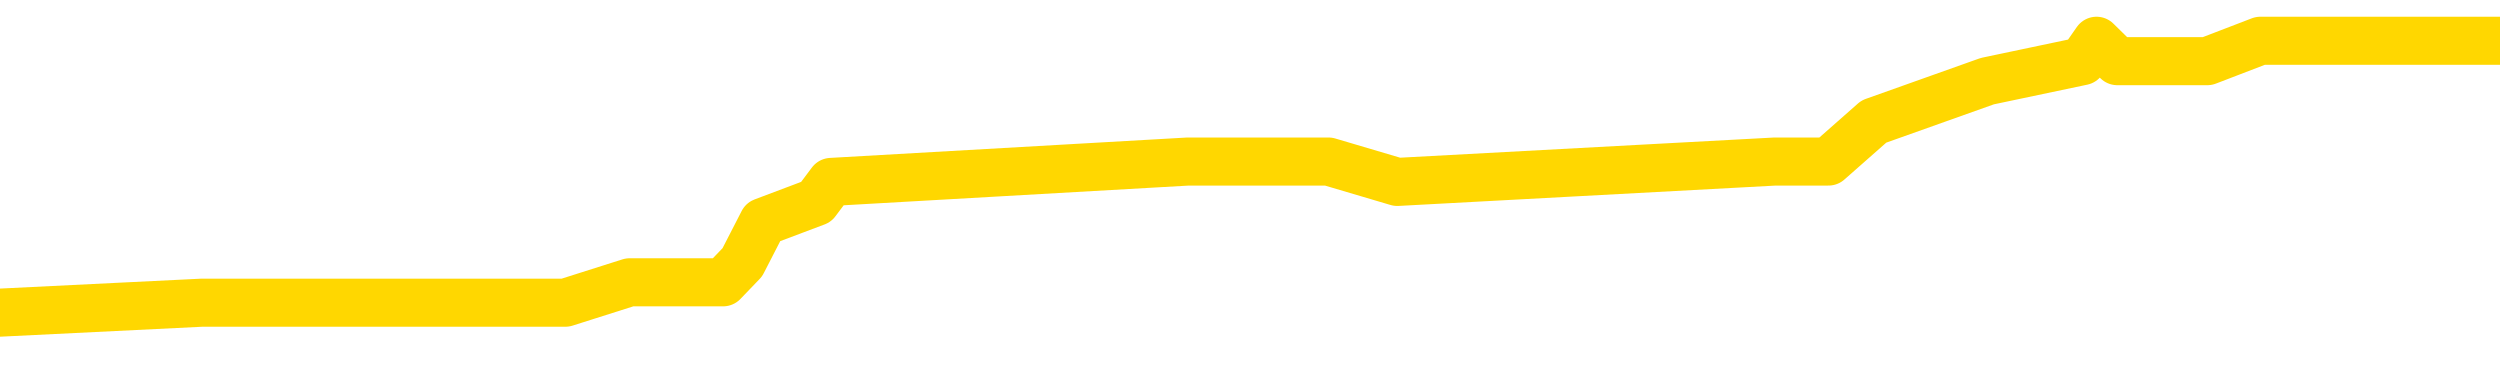 <svg xmlns="http://www.w3.org/2000/svg" version="1.1" viewBox="0 0 6500 1000">
	<path fill="none" stroke="gold" stroke-width="125" stroke-linecap="round" stroke-linejoin="round" d="M0 111566  L-643156 111566 L-642972 111514 L-642482 111409 L-642188 111357 L-641877 111252 L-641642 111200 L-641589 111095 L-641530 110991 L-641376 110938 L-641336 110834 L-641203 110781 L-640911 110729 L-640370 110729 L-639760 110677 L-639712 110677 L-639072 110624 L-639039 110624 L-638513 110624 L-638380 110572 L-637990 110467 L-637662 110363 L-637545 110258 L-637334 110153 L-636617 110153 L-636047 110101 L-635940 110101 L-635765 110049 L-635544 109944 L-635142 109892 L-635116 109787 L-634189 109682 L-634101 109578 L-634019 109473 L-633949 109368 L-633651 109316 L-633499 109211 L-631609 109264 L-631508 109264 L-631246 109264 L-630952 109316 L-630811 109211 L-630562 109211 L-630527 109159 L-630368 109107 L-629905 109002 L-629652 108950 L-629439 108845 L-629188 108793 L-628839 108740 L-627912 108636 L-627818 108531 L-627407 108479 L-626237 108374 L-625048 108322 L-624955 108217 L-624928 108113 L-624662 108008 L-624363 107903 L-624234 107799 L-624197 107694 L-623382 107694 L-622998 107746 L-621938 107799 L-621876 107799 L-621611 108845 L-621140 109839 L-620948 110834 L-620684 111828 L-620347 111776 L-620212 111723 L-619756 111671 L-619013 111619 L-618995 111566 L-618830 111462 L-618762 111462 L-618246 111409 L-617217 111409 L-617021 111357 L-616532 111305 L-616170 111252 L-615762 111252 L-615376 111305 L-613672 111305 L-613574 111305 L-613503 111305 L-613441 111305 L-613257 111252 L-612920 111252 L-612280 111200 L-612203 111148 L-612142 111148 L-611955 111095 L-611876 111095 L-611698 111043 L-611679 110991 L-611449 110991 L-611061 110938 L-610173 110938 L-610133 110886 L-610045 110834 L-610018 110729 L-609010 110677 L-608860 110572 L-608836 110520 L-608703 110467 L-608663 110415 L-607405 110363 L-607347 110363 L-606807 110310 L-606755 110310 L-606708 110310 L-606313 110258 L-606173 110206 L-605974 110153 L-605827 110153 L-605662 110153 L-605386 110206 L-605027 110206 L-604474 110153 L-603829 110101 L-603571 109996 L-603417 109944 L-603016 109892 L-602976 109839 L-602855 109787 L-602793 109839 L-602779 109839 L-602686 109839 L-602393 109787 L-602241 109578 L-601911 109473 L-601833 109368 L-601757 109316 L-601530 109159 L-601464 109054 L-601236 108950 L-601184 108845 L-601019 108793 L-600013 108740 L-599830 108688 L-599279 108636 L-598886 108531 L-598489 108479 L-597638 108374 L-597560 108322 L-596981 108270 L-596540 108270 L-596299 108217 L-596142 108217 L-595741 108113 L-595720 108113 L-595275 108060 L-594870 108008 L-594734 107903 L-594559 107799 L-594422 107694 L-594172 107589 L-593172 107537 L-593090 107485 L-592955 107432 L-592916 107380 L-592026 107328 L-591811 107275 L-591367 107223 L-591250 107171 L-591193 107118 L-590517 107118 L-590417 107066 L-590388 107066 L-589046 107014 L-588640 106961 L-588601 106909 L-587672 106857 L-587574 106804 L-587441 106752 L-587037 106700 L-587011 106647 L-586918 106595 L-586702 106543 L-586291 106438 L-585137 106333 L-584845 106229 L-584817 106124 L-584208 106072 L-583958 105967 L-583939 105915 L-583009 105862 L-582958 105758 L-582835 105705 L-582818 105601 L-582662 105548 L-582487 105444 L-582350 105391 L-582294 105339 L-582186 105287 L-582101 105234 L-581867 105182 L-581792 105130 L-581484 105077 L-581366 105025 L-581196 104973 L-581105 104920 L-581003 104920 L-580979 104868 L-580902 104868 L-580804 104763 L-580437 104711 L-580333 104659 L-579829 104607 L-579377 104554 L-579339 104502 L-579315 104450 L-579274 104397 L-579146 104345 L-579045 104293 L-578603 104240 L-578321 104188 L-577729 104136 L-577598 104083 L-577324 103979 L-577171 103926 L-577018 103874 L-576933 103769 L-576855 103717 L-576669 103665 L-576619 103665 L-576591 103612 L-576512 103560 L-576488 103508 L-576205 103403 L-575601 103298 L-574606 103246 L-574308 103194 L-573574 103141 L-573330 103089 L-573240 103037 L-572662 102984 L-571964 102932 L-571212 102880 L-570893 102827 L-570510 102723 L-570433 102670 L-569799 102618 L-569613 102566 L-569526 102566 L-569396 102566 L-569083 102513 L-569034 102461 L-568892 102409 L-568870 102356 L-567902 102304 L-567357 102252 L-566879 102252 L-566818 102252 L-566494 102252 L-566473 102199 L-566410 102199 L-566200 102147 L-566123 102095 L-566069 102042 L-566046 101990 L-566007 101938 L-565991 101885 L-565234 101833 L-565217 101781 L-564418 101728 L-564266 101676 L-563360 101624 L-562854 101571 L-562625 101467 L-562583 101467 L-562468 101414 L-562292 101362 L-561537 101414 L-561402 101362 L-561238 101310 L-560920 101257 L-560744 101153 L-559722 101048 L-559699 100944 L-559448 100891 L-559235 100787 L-558601 100734 L-558363 100630 L-558330 100525 L-558152 100420 L-558072 100316 L-557982 100263 L-557918 100159 L-557477 100054 L-557454 100002 L-556913 99949 L-556657 99897 L-556162 99845 L-555285 99792 L-555248 99740 L-555196 99688 L-555155 99635 L-555037 99583 L-554761 99531 L-554554 99426 L-554357 99321 L-554334 99217 L-554283 99112 L-554244 99060 L-554166 99007 L-553569 98903 L-553508 98850 L-553405 98798 L-553251 98746 L-552619 98693 L-551938 98641 L-551635 98536 L-551289 98484 L-551091 98432 L-551043 98327 L-550722 98275 L-550095 98222 L-549948 98170 L-549912 98118 L-549854 98065 L-549777 97961 L-549536 97961 L-549448 97908 L-549354 97856 L-549060 97804 L-548926 97751 L-548865 97699 L-548829 97594 L-548556 97594 L-547550 97542 L-547375 97490 L-547324 97490 L-547031 97437 L-546839 97333 L-546506 97281 L-545999 97228 L-545437 97124 L-545422 97019 L-545406 96967 L-545305 96862 L-545191 96757 L-545152 96653 L-545114 96600 L-545048 96600 L-545020 96548 L-544881 96600 L-544588 96600 L-544538 96600 L-544433 96600 L-544169 96548 L-543704 96496 L-543559 96496 L-543505 96391 L-543448 96339 L-543257 96286 L-542891 96234 L-542677 96234 L-542482 96234 L-542424 96234 L-542365 96129 L-542211 96077 L-541942 96025 L-541512 96286 L-541496 96286 L-541420 96234 L-541355 96182 L-541226 95815 L-541202 95763 L-540918 95711 L-540870 95658 L-540816 95606 L-540353 95554 L-540315 95554 L-540274 95501 L-540084 95449 L-539603 95397 L-539116 95344 L-539100 95292 L-539062 95240 L-538805 95187 L-538728 95083 L-538498 95030 L-538482 94926 L-538188 94821 L-537745 94769 L-537298 94716 L-536794 94664 L-536640 94612 L-536353 94559 L-536313 94455 L-535982 94402 L-535760 94350 L-535243 94245 L-535167 94193 L-534920 94088 L-534725 93984 L-534665 93931 L-533889 93879 L-533815 93879 L-533584 93827 L-533568 93827 L-533506 93774 L-533310 93722 L-532846 93722 L-532823 93670 L-532693 93670 L-531392 93670 L-531376 93670 L-531298 93618 L-531205 93618 L-530988 93618 L-530835 93565 L-530657 93618 L-530603 93670 L-530316 93722 L-530276 93722 L-529907 93722 L-529467 93722 L-529284 93722 L-528963 93670 L-528667 93670 L-528221 93565 L-528150 93513 L-527687 93408 L-527249 93356 L-527067 93304 L-525613 93199 L-525481 93147 L-525024 93042 L-524798 92990 L-524412 92885 L-523895 92780 L-522941 92676 L-522147 92571 L-521472 92519 L-521047 92414 L-520736 92362 L-520506 92205 L-519822 92048 L-519809 91891 L-519600 91681 L-519577 91629 L-519403 91524 L-518453 91472 L-518185 91367 L-517370 91315 L-517059 91210 L-517022 91158 L-516964 91053 L-516348 91001 L-515710 90896 L-514084 90844 L-513410 90792 L-512768 90792 L-512690 90792 L-512634 90792 L-512598 90792 L-512570 90739 L-512458 90635 L-512440 90582 L-512417 90530 L-512264 90478 L-512210 90373 L-512132 90321 L-512013 90268 L-511915 90216 L-511798 90164 L-511528 90059 L-511259 90007 L-511241 89902 L-511042 89850 L-510895 89745 L-510668 89693 L-510534 89641 L-510225 89588 L-510165 89536 L-509812 89431 L-509463 89379 L-509362 89327 L-509298 89222 L-509238 89170 L-508854 89065 L-508473 89013 L-508369 88960 L-508108 88908 L-507837 88803 L-507678 88751 L-507646 88699 L-507584 88646 L-507442 88594 L-507258 88542 L-507214 88489 L-506926 88489 L-506910 88437 L-506676 88437 L-506616 88385 L-506577 88385 L-505997 88332 L-505864 88280 L-505840 88071 L-505822 87704 L-505805 87286 L-505788 86867 L-505764 86448 L-505748 86135 L-505727 85768 L-505710 85402 L-505687 85193 L-505670 84983 L-505649 84826 L-505632 84722 L-505583 84565 L-505511 84408 L-505476 84146 L-505452 83937 L-505417 83727 L-505375 83518 L-505338 83413 L-505322 83204 L-505298 83047 L-505261 82942 L-505244 82785 L-505221 82681 L-505203 82576 L-505185 82472 L-505169 82367 L-505140 82210 L-505114 82053 L-505068 82001 L-505052 81896 L-505010 81844 L-504962 81739 L-504891 81634 L-504876 81530 L-504860 81425 L-504798 81373 L-504758 81320 L-504719 81268 L-504553 81216 L-504488 81163 L-504472 81111 L-504428 81006 L-504369 80954 L-504157 80902 L-504123 80849 L-504081 80797 L-504003 80745 L-503466 80692 L-503387 80640 L-503283 80535 L-503195 80483 L-503018 80431 L-502668 80378 L-502512 80326 L-502074 80274 L-501917 80221 L-501787 80169 L-501084 80064 L-500882 80012 L-499922 79907 L-499440 79855 L-499340 79855 L-499248 79803 L-499003 79750 L-498930 79698 L-498487 79593 L-498391 79541 L-498376 79489 L-498360 79436 L-498335 79384 L-497869 79332 L-497652 79279 L-497513 79227 L-497219 79175 L-497130 79122 L-497089 79070 L-497059 79018 L-496887 78965 L-496828 78913 L-496751 78861 L-496671 78809 L-496601 78809 L-496292 78756 L-496207 78704 L-495993 78652 L-495958 78599 L-495274 78547 L-495176 78495 L-494970 78442 L-494924 78390 L-494646 78338 L-494583 78285 L-494566 78181 L-494488 78128 L-494180 78024 L-494156 77971 L-494102 77867 L-494079 77814 L-493957 77762 L-493821 77657 L-493577 77605 L-493451 77605 L-492804 77553 L-492788 77553 L-492764 77553 L-492583 77448 L-492507 77396 L-492415 77343 L-491988 77291 L-491572 77239 L-491179 77134 L-491100 77082 L-491081 77029 L-490718 76977 L-490481 76925 L-490253 76872 L-489940 76820 L-489862 76768 L-489781 76663 L-489603 76558 L-489588 76506 L-489322 76401 L-489242 76349 L-489012 76297 L-488786 76244 L-488470 76244 L-488295 76192 L-487934 76192 L-487542 76140 L-487473 76035 L-487409 75983 L-487269 75878 L-487217 75826 L-487115 75721 L-486614 75669 L-486416 75616 L-486170 75564 L-485984 75512 L-485685 75459 L-485608 75407 L-485442 75302 L-484558 75250 L-484529 75145 L-484406 75041 L-483828 74989 L-483750 74936 L-483036 74936 L-482725 74936 L-482511 74936 L-482495 74936 L-482108 74936 L-481583 74832 L-481137 74779 L-480807 74727 L-480655 74675 L-480329 74675 L-480150 74622 L-480069 74622 L-479863 74518 L-479687 74465 L-478758 74413 L-477869 74361 L-477830 74308 L-477602 74308 L-477223 74256 L-476435 74204 L-476201 74151 L-476125 74099 L-475767 74047 L-475196 73942 L-474929 73890 L-474542 73837 L-474438 73837 L-474268 73837 L-473650 73837 L-473439 73837 L-473131 73837 L-473078 73785 L-472950 73733 L-472897 73680 L-472778 73628 L-472442 73523 L-471482 73471 L-471351 73366 L-471149 73314 L-470518 73262 L-470207 73209 L-469793 73157 L-469765 73105 L-469620 73052 L-469200 73000 L-467867 73000 L-467820 72948 L-467692 72843 L-467675 72791 L-467097 72686 L-466892 72634 L-466862 72581 L-466821 72529 L-466764 72477 L-466726 72424 L-466648 72372 L-466505 72320 L-466051 72267 L-465932 72215 L-465647 72163 L-465274 72110 L-465178 72058 L-464851 72006 L-464497 71953 L-464327 71901 L-464280 71849 L-464171 71796 L-464082 71744 L-464054 71692 L-463977 71587 L-463674 71535 L-463640 71430 L-463569 71378 L-463201 71326 L-462865 71273 L-462784 71273 L-462565 71221 L-462393 71169 L-462365 71116 L-461868 71064 L-461319 70959 L-460438 70907 L-460340 70802 L-460263 70750 L-459989 70698 L-459741 70593 L-459668 70541 L-459606 70436 L-459487 70384 L-459445 70331 L-459335 70279 L-459258 70174 L-458557 70122 L-458312 70070 L-458272 70017 L-458116 69965 L-457516 69965 L-457289 69965 L-457197 69965 L-456722 69965 L-456125 69860 L-455605 69808 L-455584 69756 L-455439 69703 L-455119 69703 L-454577 69703 L-454345 69703 L-454174 69703 L-453688 69651 L-453460 69599 L-453375 69546 L-453029 69494 L-452703 69494 L-452180 69442 L-451853 69389 L-451252 69337 L-451055 69232 L-451003 69180 L-450962 69128 L-450681 69075 L-449997 68971 L-449686 68918 L-449661 68814 L-449470 68761 L-449247 68709 L-449161 68657 L-448498 68552 L-448473 68500 L-448252 68395 L-447922 68343 L-447570 68238 L-447365 68186 L-447132 68081 L-446875 68029 L-446685 67924 L-446638 67872 L-446411 67819 L-446376 67767 L-446220 67715 L-446005 67663 L-445832 67610 L-445741 67558 L-445463 67506 L-445220 67453 L-444904 67401 L-444478 67401 L-444441 67401 L-443957 67401 L-443724 67401 L-443512 67349 L-443286 67296 L-442736 67296 L-442489 67244 L-441655 67244 L-441599 67192 L-441578 67139 L-441420 67087 L-440958 67035 L-440917 66982 L-440577 66878 L-440444 66825 L-440221 66773 L-439649 66721 L-439177 66668 L-438983 66616 L-438790 66564 L-438600 66511 L-438499 66459 L-438130 66407 L-438084 66354 L-438003 66302 L-436709 66250 L-436661 66197 L-436393 66197 L-436247 66197 L-435696 66197 L-435580 66145 L-435498 66093 L-435139 66040 L-434915 65988 L-434634 65936 L-434305 65831 L-433797 65779 L-433684 65726 L-433605 65674 L-433441 65622 L-433147 65622 L-432678 65622 L-432481 65674 L-432431 65674 L-431781 65622 L-431659 65569 L-431205 65569 L-431169 65517 L-430701 65465 L-430590 65412 L-430574 65360 L-430358 65360 L-430177 65308 L-429646 65308 L-428616 65308 L-428416 65255 L-427958 65203 L-427010 65098 L-426911 65046 L-426557 64941 L-426497 64889 L-426482 64837 L-426447 64784 L-426077 64732 L-425957 64680 L-425715 64627 L-425552 64575 L-425364 64523 L-425243 64470 L-424173 64366 L-423315 64313 L-423102 64209 L-423005 64156 L-422831 64052 L-422498 64000 L-422426 63947 L-422368 63895 L-422193 63895 L-421804 63843 L-421569 63790 L-421458 63738 L-421341 63686 L-420360 63633 L-420334 63581 L-419740 63476 L-419707 63476 L-419559 63424 L-419274 63372 L-418363 63372 L-417416 63372 L-417263 63319 L-417161 63319 L-417029 63267 L-416886 63215 L-416860 63162 L-416746 63110 L-416527 63058 L-415846 63005 L-415717 62953 L-415413 62901 L-415173 62796 L-414841 62744 L-414202 62691 L-413860 62587 L-413798 62534 L-413642 62534 L-412721 62534 L-412250 62534 L-412207 62534 L-412194 62482 L-412152 62430 L-412130 62377 L-412104 62325 L-411960 62273 L-411537 62220 L-411202 62220 L-411011 62168 L-410582 62168 L-410394 62116 L-410005 62011 L-409471 61959 L-409098 61906 L-409077 61906 L-408827 61854 L-408709 61802 L-408633 61749 L-408497 61697 L-408458 61645 L-408378 61592 L-407983 61540 L-407487 61488 L-407376 61383 L-407202 61331 L-406894 61278 L-406447 61226 L-406124 61174 L-405981 61069 L-405554 60964 L-405401 60860 L-405346 60755 L-404532 60703 L-404512 60650 L-404140 60598 L-404083 60598 L-402954 60546 L-402887 60546 L-402328 60493 L-402134 60441 L-401997 60389 L-401764 60336 L-401417 60284 L-401382 60180 L-401347 60127 L-401279 60023 L-400930 59970 L-400758 59918 L-400273 59866 L-400256 59813 L-399931 59761 L-399774 59709 L-398633 59604 L-398608 59552 L-398416 59447 L-398223 59395 L-397973 59342 L-397955 59290 L-396935 59238 L-396638 59185 L-396562 59133 L-396426 59028 L-396250 58976 L-395673 58871 L-395458 58819 L-395394 58767 L-395263 58714 L-395227 58610 L-394703 58557 L-394565 79175 L-394551 79175 L-394528 79175 L-394508 79175 L-394281 58505 L-393505 58505 L-393463 58505 L-393096 58505 L-393017 58453 L-392965 58400 L-392292 58348 L-391550 58296 L-391125 58296 L-390677 58243 L-389616 58191 L-389304 58086 L-388894 58086 L-388822 58034 L-388298 58034 L-388203 58034 L-388185 58034 L-387740 57982 L-387555 57877 L-386775 57772 L-386102 57720 L-385690 57563 L-385458 57458 L-385318 57406 L-385236 57301 L-385216 57249 L-385140 57249 L-385012 57197 L-384695 57249 L-384470 57249 L-384145 57197 L-384083 57197 L-383713 57197 L-383680 57197 L-383471 57197 L-382804 57197 L-382727 57197 L-382569 57092 L-382458 57092 L-382131 57040 L-381977 56987 L-381636 56987 L-381579 56883 L-381240 56778 L-381037 56726 L-380984 56621 L-379607 56569 L-379478 56517 L-379044 56464 L-378724 56412 L-377896 56307 L-377773 56255 L-377042 56150 L-376886 56046 L-376845 55993 L-376792 55941 L-376768 55889 L-376654 55836 L-376358 55784 L-376068 55732 L-376014 55679 L-375893 55627 L-375863 55575 L-375763 55522 L-375319 55522 L-375168 55470 L-374332 55470 L-373790 55418 L-373456 55418 L-373440 55365 L-373364 55313 L-373248 55261 L-373054 55208 L-372789 55156 L-371955 55104 L-371858 55051 L-371337 54999 L-371295 54947 L-371196 54894 L-370368 54894 L-370233 54842 L-369894 54842 L-369340 54790 L-368960 54737 L-368797 54685 L-368487 54633 L-367675 54580 L-367369 54528 L-367100 54528 L-366778 54528 L-366458 54580 L-366182 54580 L-365354 54476 L-365258 54423 L-365166 54266 L-365061 54109 L-364675 53952 L-364195 53848 L-364178 53795 L-364060 53743 L-363692 53638 L-363597 53586 L-362763 53481 L-362686 53429 L-362386 53377 L-362296 53324 L-361888 53220 L-361778 53115 L-361079 53063 L-360606 53010 L-360546 52958 L-360327 52854 L-360053 52801 L-359940 52749 L-358913 52697 L-358526 52644 L-358506 52592 L-358173 52540 L-357929 52487 L-357495 52435 L-357385 52383 L-357268 52330 L-356816 52226 L-356226 52173 L-355889 52121 L-353996 52069 L-353883 51964 L-353671 51912 L-352352 51859 L-352246 40085 L-352180 28468 L-352144 17741 L-352082 17741 L-351582 29410 L-350907 40923 L-350885 51545 L-350615 51441 L-349647 51441 L-348958 51388 L-348796 51336 L-348255 51284 L-348165 51231 L-347146 51179 L-346198 51074 L-345832 51127 L-345730 51179 L-345141 51179 L-345082 51179 L-344982 51127 L-344541 51022 L-344434 50970 L-343992 50917 L-342992 50760 L-342736 50603 L-342633 50446 L-342503 50342 L-342136 50237 L-341555 50132 L-341524 50080 L-341209 50028 L-339226 49975 L-339110 49923 L-339043 49923 L-338684 49871 L-337065 49818 L-336888 49818 L-336743 49818 L-335921 49871 L-335868 49923 L-335814 49923 L-335379 49923 L-334399 49975 L-334325 49975 L-333240 49923 L-333027 49923 L-332311 49818 L-331923 49766 L-331704 49661 L-331385 49557 L-330891 49452 L-330763 49400 L-330534 49295 L-330302 49190 L-330243 49138 L-329953 49086 L-329681 48981 L-328651 48929 L-326986 48877 L-326567 48824 L-326430 48772 L-326273 48772 L-325968 48720 L-325740 48615 L-325582 48563 L-325422 48458 L-325253 48353 L-325206 48301 L-325153 48249 L-325131 48249 L-324745 48196 L-324495 48196 L-324225 48196 L-324064 48196 L-323974 48196 L-322315 48196 L-322150 48249 L-321770 48196 L-321310 48196 L-320701 48092 L-319608 48039 L-319176 47987 L-319145 47935 L-319083 47882 L-319065 47830 L-317361 47778 L-317319 47725 L-316853 47673 L-316666 47621 L-316634 47516 L-316039 47464 L-315989 47411 L-315666 47359 L-315616 47307 L-315405 47254 L-315387 47202 L-315121 47097 L-315068 47045 L-314599 46993 L-314089 46888 L-314010 46888 L-313716 46836 L-313699 46783 L-313661 46731 L-313590 46679 L-313433 46626 L-312486 46626 L-312430 46626 L-311909 46626 L-311717 46574 L-311616 46574 L-311390 46522 L-310880 46522 L-310492 47935 L-310423 47935 L-310074 47882 L-309717 47830 L-308588 46312 L-308537 46208 L-308311 46155 L-308277 46103 L-308152 45998 L-308053 45998 L-307789 45998 L-307048 46051 L-306470 46051 L-306176 46051 L-305471 46051 L-305292 45998 L-305269 45998 L-304633 45946 L-304321 45894 L-303925 45894 L-303895 45841 L-303874 45789 L-303721 45737 L-303035 45737 L-303019 45737 L-302679 45737 L-302406 45684 L-302369 45632 L-302313 45527 L-302291 45475 L-302219 45423 L-301887 45371 L-301781 45318 L-301752 45214 L-301554 45161 L-301401 45109 L-300533 45057 L-299971 44952 L-299955 44952 L-299854 44900 L-299751 44952 L-299605 44952 L-299527 44952 L-299489 44900 L-299433 44847 L-299360 44795 L-299215 44743 L-298733 44743 L-298329 44690 L-297462 44743 L-297442 44743 L-297185 44743 L-297108 44743 L-297079 44690 L-297069 44586 L-297051 44533 L-296758 44481 L-296719 44429 L-296647 44376 L-296573 44324 L-296368 44272 L-296209 44115 L-295907 43958 L-295830 43748 L-295813 43591 L-295596 43487 L-295365 43487 L-295255 43539 L-294885 43591 L-294727 43591 L-294496 43591 L-294327 43591 L-294182 43539 L-294050 43487 L-292774 43382 L-292371 43277 L-292310 43225 L-292193 43120 L-291768 43068 L-291753 42963 L-291691 42911 L-291418 42806 L-291305 42754 L-291023 42649 L-290745 42597 L-290320 42492 L-290298 42440 L-290220 42388 L-290094 42335 L-289508 42283 L-289116 42231 L-288781 42178 L-288192 42126 L-288090 42126 L-287919 42074 L-287783 42074 L-286955 42021 L-285770 41969 L-285734 41917 L-285678 41917 L-285458 41864 L-285253 41864 L-285098 41864 L-284841 41812 L-284765 41760 L-284222 41708 L-284186 41655 L-283937 41603 L-283550 41551 L-282724 41498 L-282366 41446 L-282055 41446 L-281797 41394 L-281574 41341 L-281167 41289 L-281051 41237 L-280868 41184 L-280814 41184 L-280626 41132 L-280455 41080 L-280426 41027 L-280146 40975 L-279836 40923 L-279697 40870 L-279388 40818 L-279194 40818 L-279178 40766 L-278459 40766 L-278325 40661 L-278028 40609 L-277937 40556 L-277337 40556 L-277298 40504 L-277220 40452 L-276599 40399 L-276448 40295 L-276407 40242 L-276097 40190 L-275905 40138 L-275712 40033 L-275656 39928 L-275348 39876 L-275295 39824 L-275241 39876 L-275215 39876 L-275090 39876 L-274280 39824 L-274203 39771 L-273663 39719 L-273394 39667 L-272734 39614 L-271827 39562 L-271585 39510 L-271053 39457 L-270836 39405 L-269728 39457 L-269678 39457 L-268903 39457 L-268355 39405 L-268244 39353 L-268091 39248 L-268036 39196 L-267870 39143 L-267493 39091 L-267046 39039 L-266991 38986 L-266836 38934 L-266156 38882 L-265936 38829 L-265418 38777 L-264570 38672 L-264553 38620 L-262763 38568 L-262208 38515 L-262091 38463 L-261085 38411 L-261049 38358 L-260816 38358 L-260723 38358 L-260683 38358 L-260351 38306 L-259999 38254 L-259734 38149 L-259448 38097 L-259137 37992 L-258883 37888 L-258789 37835 L-258299 37783 L-258092 37731 L-257526 37678 L-257412 37731 L-257060 37678 L-257009 37678 L-256969 37678 L-256365 37574 L-255632 37469 L-255050 37364 L-254815 37260 L-254275 37103 L-254122 36998 L-253620 36946 L-253411 36841 L-253388 36841 L-253329 36789 L-252366 36789 L-252189 36736 L-251747 36684 L-251722 36579 L-251567 36527 L-251486 36527 L-251335 36579 L-250689 36579 L-250639 36527 L-249519 36475 L-248535 36422 L-248473 36370 L-247753 36318 L-246888 36265 L-246509 36213 L-246290 36213 L-245531 36161 L-245479 36108 L-245169 36004 L-244318 36004 L-244125 35951 L-243948 35899 L-243724 35899 L-243597 35847 L-243405 35847 L-243173 35794 L-243003 35847 L-242717 35794 L-242437 35794 L-242354 35742 L-242183 35690 L-242167 35585 L-242013 35533 L-241974 35480 L-241198 35428 L-241122 35428 L-240890 35323 L-240463 35271 L-240117 35219 L-239534 35166 L-239265 35166 L-239006 35166 L-238877 35062 L-238861 35009 L-238747 34957 L-238723 34905 L-238489 34852 L-238453 34800 L-237137 34800 L-237081 34748 L-236402 34643 L-235830 34643 L-235704 34643 L-235551 34643 L-235474 34643 L-235162 34538 L-234889 34486 L-234800 34381 L-234698 34381 L-233770 34329 L-233694 34329 L-233330 34329 L-233306 34277 L-233269 34225 L-232494 34120 L-232402 34068 L-232262 34015 L-231860 33963 L-231598 33963 L-231355 34015 L-231141 33963 L-231060 33963 L-230984 33963 L-230908 33963 L-230721 34015 L-230654 34015 L-230405 34015 L-230350 33963 L-230212 33911 L-230132 33806 L-230019 33754 L-229796 33701 L-229632 33649 L-229591 33597 L-229421 33544 L-229050 33492 L-229036 33440 L-228920 33387 L-228198 33335 L-228162 33283 L-228029 33283 L-227682 33230 L-227270 33230 L-227234 33230 L-227156 33178 L-227117 33126 L-226753 33073 L-226549 33021 L-226534 32969 L-226188 32916 L-225840 32916 L-225514 32916 L-225412 32864 L-225260 32864 L-225065 32812 L-224834 32812 L-224741 32812 L-224585 32812 L-224508 32812 L-224468 32759 L-224354 32707 L-224331 32655 L-224080 32655 L-223941 32550 L-223363 32393 L-222535 32288 L-222047 32184 L-221926 32131 L-221888 32079 L-221875 32027 L-221723 31922 L-221622 31817 L-221389 31765 L-220998 31660 L-220694 31608 L-220678 31556 L-220508 31503 L-220269 31399 L-219673 31399 L-219069 31346 L-219029 31346 L-218989 31346 L-218836 31294 L-218783 31242 L-218720 31189 L-218652 31137 L-218597 31032 L-218572 30980 L-218525 30928 L-218431 30823 L-218294 30771 L-218140 30718 L-218008 30666 L-217967 30666 L-217932 30614 L-217870 30562 L-217597 30457 L-217282 30405 L-217241 30300 L-217156 30248 L-216979 30195 L-216741 30143 L-216384 30091 L-216354 30038 L-215785 29986 L-215662 29934 L-215426 29881 L-215403 29881 L-215122 29829 L-214836 29829 L-214581 29829 L-214009 29777 L-213712 29724 L-213636 29672 L-212937 29620 L-212859 29567 L-212824 29515 L-212798 29463 L-212746 29358 L-212553 29306 L-212412 29201 L-212377 29149 L-212336 29096 L-211741 29044 L-211509 28992 L-211225 29358 L-211170 29672 L-211097 30038 L-211019 30352 L-210782 30248 L-210538 30195 L-210403 30143 L-210296 30091 L-210217 30038 L-209830 29934 L-209703 29881 L-209550 29829 L-209512 29777 L-209367 29724 L-209145 29672 L-208971 29620 L-208902 29567 L-208081 29463 L-208064 29463 L-207770 29410 L-206982 29358 L-206672 29358 L-206526 29306 L-206298 29253 L-206097 29149 L-205160 29096 L-205123 29044 L-205101 28992 L-205060 28887 L-204791 28835 L-204195 28782 L-204131 28730 L-204096 28678 L-204079 28625 L-203384 28625 L-203182 28625 L-203150 28625 L-202817 28625 L-202709 28573 L-202085 28468 L-201580 28416 L-201543 28311 L-201101 28311 L-201005 28259 L-200846 28259 L-200533 28259 L-200521 28259 L-200080 28311 L-199598 28364 L-199469 28364 L-199149 28364 L-199081 28311 L-198777 28311 L-198601 28259 L-198407 28207 L-198164 28102 L-197967 27997 L-197941 27893 L-197363 27840 L-197293 27788 L-196884 27736 L-196829 27683 L-196783 27631 L-196419 27579 L-196273 27526 L-196067 27474 L-195971 27474 L-195816 27422 L-195755 27369 L-195607 27265 L-195506 27212 L-194949 27212 L-194927 27317 L-194755 27369 L-194213 27422 L-194152 27422 L-194098 27317 L-194070 27212 L-193998 27160 L-193982 27055 L-193919 27003 L-193882 26899 L-193728 26846 L-193402 26794 L-192836 26742 L-192821 26689 L-192759 26585 L-192658 26480 L-192611 26480 L-192369 26428 L-191947 26428 L-191792 26428 L-190050 26323 L-189509 26271 L-188565 26218 L-188156 26166 L-187615 26061 L-187418 26009 L-187250 25957 L-186954 25904 L-186839 25852 L-186824 25852 L-186669 25800 L-186530 25747 L-186453 25643 L-186321 25643 L-185973 25643 L-185603 25695 L-185005 25695 L-184829 25695 L-184673 25643 L-184404 25590 L-184252 25590 L-183961 25747 L-183937 25852 L-183854 25957 L-183627 26061 L-182927 26009 L-182800 25957 L-182369 25904 L-182275 25852 L-181070 25852 L-181021 25800 L-180728 25800 L-180324 25747 L-180049 25643 L-180029 25590 L-179912 25538 L-179835 25486 L-179654 25433 L-179174 25381 L-178723 25276 L-178312 25224 L-178282 25172 L-177863 25119 L-177749 25119 L-177631 25119 L-177616 25119 L-177422 25067 L-177400 24962 L-177168 24910 L-176725 24858 L-176405 24753 L-175941 24753 L-175775 24701 L-175620 24648 L-175464 24648 L-175011 24648 L-174692 24648 L-174637 24701 L-174266 24701 L-174228 24753 L-173902 24753 L-173785 24701 L-173686 24648 L-173360 24544 L-172973 24491 L-172712 24439 L-172354 24334 L-172098 24282 L-169927 24230 L-169878 24177 L-169856 24125 L-169444 24125 L-169382 24125 L-169312 24177 L-169082 24177 L-168771 24125 L-168467 24020 L-168423 23968 L-168115 23916 L-167982 23863 L-167766 23811 L-167054 23759 L-166898 23759 L-166760 23706 L-166611 23706 L-166590 23706 L-166396 23654 L-166371 23602 L-166279 23549 L-166258 23497 L-166241 23445 L-166141 23392 L-165212 23340 L-164754 23340 L-163662 23236 L-163240 23236 L-162836 23183 L-162797 23131 L-162544 23079 L-161769 22974 L-161753 22922 L-161729 22869 L-161536 22817 L-160799 22765 L-160530 22712 L-160490 22660 L-160091 22555 L-160066 22503 L-159277 22451 L-158597 22398 L-157225 22346 L-156955 22294 L-156907 22241 L-156369 22137 L-156336 22084 L-156234 21980 L-155911 21927 L-155831 21875 L-155562 21875 L-154650 21823 L-154511 21823 L-154262 21718 L-153717 21718 L-153295 21666 L-153102 21613 L-153086 21613 L-152948 21509 L-152854 21456 L-152727 21404 L-152467 21352 L-152442 21247 L-152351 21195 L-152041 21142 L-151981 21090 L-151864 21090 L-151514 21090 L-150703 21090 L-150472 20985 L-149643 20985 L-149411 20881 L-149194 20828 L-148676 20828 L-148038 20776 L-147622 20724 L-147299 20671 L-146818 20619 L-146393 20619 L-146332 20567 L-145983 20567 L-145943 20514 L-145929 20462 L-145829 20357 L-145784 20357 L-145299 20305 L-144497 20305 L-144163 20305 L-143081 20253 L-142601 20200 L-142578 20148 L-142438 20096 L-141883 20043 L-141186 19991 L-140877 19939 L-140655 19886 L-140551 19834 L-140448 19729 L-139777 19677 L-139683 19625 L-139661 19625 L-139583 19572 L-139405 19572 L-139233 19572 L-139053 19520 L-139039 19468 L-138963 19416 L-138799 19363 L-138284 19311 L-138268 19259 L-138128 19259 L-137765 19206 L-137741 19206 L-137610 19154 L-137586 19102 L-137223 19049 L-136698 18945 L-136604 18892 L-136388 18788 L-136295 18735 L-136270 18683 L-135806 18631 L-135729 18631 L-135327 18578 L-134877 18578 L-133625 18526 L-133586 18474 L-133155 18421 L-133122 18369 L-132403 18317 L-132227 18264 L-132091 18212 L-131784 18160 L-131729 18107 L-131705 18003 L-131688 17898 L-131513 17846 L-131324 17793 L-130816 17793 L-130443 17375 L-130104 16904 L-130066 16485 L-129347 16119 L-129253 16066 L-129214 16014 L-128673 16014 L-128650 15962 L-128247 15909 L-127821 15857 L-127551 15857 L-127371 15805 L-127125 15700 L-127102 15648 L-127045 15543 L-126428 15491 L-125926 15439 L-125539 15439 L-124920 15491 L-124704 15491 L-124549 15543 L-123256 15439 L-123157 15386 L-122714 15282 L-122383 15229 L-122083 15125 L-121840 15072 L-121105 14968 L-120526 14915 L-119697 14863 L-119596 14811 L-119039 14758 L-118901 14706 L-117259 14654 L-117198 14654 L-117104 14654 L-116137 14654 L-115960 14601 L-115673 14601 L-115455 14601 L-115377 14549 L-115105 14549 L-114990 14497 L-114837 14444 L-114527 14392 L-114448 14340 L-114357 14340 L-114280 14287 L-114164 14287 L-113985 14235 L-113893 14183 L-113854 14130 L-113351 14130 L-113133 14078 L-113003 14078 L-112848 14026 L-112794 13973 L-112669 13973 L-112284 13921 L-111776 13869 L-111703 13816 L-111223 13764 L-111146 13712 L-111046 13712 L-110813 13659 L-110348 13659 L-110118 13659 L-110101 13659 L-109869 13659 L-109714 13659 L-109653 13659 L-109460 13607 L-109189 13502 L-108438 13450 L-107484 13450 L-107448 13398 L-107224 13398 L-106784 13398 L-106503 13293 L-106155 13241 L-105085 13188 L-104158 13188 L-104027 13188 L-103980 13188 L-103911 13136 L-103756 13136 L-103679 13031 L-103505 12927 L-103070 12822 L-102866 12770 L-102806 12665 L-102223 12613 L-102069 12508 L-101954 12456 L-101913 12403 L-101744 12351 L-101607 12299 L-101396 12194 L-101318 12142 L-101295 12090 L-101086 11985 L-100676 11933 L-100652 11880 L-100429 11828 L-100283 11776 L-100249 11723 L-100235 11671 L-100213 11619 L-99979 11566 L-99794 11514 L-99577 11462 L-99551 11409 L-98862 11357 L-98759 11305 L-98723 11252 L-98703 11200 L-98508 11148 L-98455 11095 L-98338 10991 L-98257 10991 L-98146 10938 L-97831 10886 L-97372 10834 L-97117 10781 L-96883 10677 L-96753 10624 L-96400 10572 L-96341 10520 L-96188 10467 L-95616 10363 L-95530 10310 L-95376 10206 L-95080 10101 L-94710 9996 L-94407 9892 L-94331 9839 L-93926 9787 L-93758 9787 L-93614 9787 L-93074 9787 L-93013 9787 L-92997 9682 L-92831 9630 L-92625 9578 L-92551 9578 L-92458 9525 L-92048 9473 L-92033 9421 L-92009 9421 L-91816 9368 L-91739 9839 L-91568 10310 L-91506 10729 L-91491 11200 L-90976 11148 L-90755 11095 L-90136 10991 L-89882 10938 L-89688 10886 L-89649 10834 L-89576 10834 L-89511 10834 L-88860 10834 L-88821 10886 L-88647 10886 L-88581 10886 L-87907 10886 L-87518 10781 L-87256 10729 L-87019 10677 L-86941 10572 L-86925 10467 L-86723 10415 L-86353 10310 L-86127 10258 L-85492 10206 L-85472 10206 L-85084 10153 L-84991 10153 L-84933 10101 L-84657 10049 L-84347 10049 L-84270 9996 L-83419 10049 L-83076 10310 L-82639 10624 L-82205 10886 L-81710 11148 L-81561 11095 L-81292 11148 L-80054 11200 L-79998 11305 L-78234 11357 L-78043 11305 L-77033 11252 L-76882 11200 L-76507 11305 L-76186 11409 L-75580 11514 L-75511 11619 L-75334 11566 L-74505 11514 L-74366 11462 L-73980 11409 L-73795 11357 L-73752 11305 L-73632 11252 L-73422 11200 L-72975 11095 L-72626 11043 L-72494 10991 L-72085 10938 L-71735 10938 L-71450 10886 L-71256 10834 L-71101 10834 L-70938 10781 L-70869 10729 L-70769 10729 L-70536 10677 L-70420 10677 L-70366 10624 L-69825 10624 L-69360 10572 L-68178 10572 L-68045 10572 L-68020 10572 L-67967 10572 L-67300 10572 L-66265 10467 L-66071 10415 L-65892 10363 L-65740 10363 L-65699 10310 L-65684 10310 L-65623 10258 L-65298 10206 L-64137 10153 L-63944 10101 L-63766 10049 L-62652 9996 L-61793 9944 L-61686 9944 L-61213 9892 L-61020 9892 L-58698 9839 L-58621 9787 L-58500 9682 L-58465 9630 L-58428 9525 L-58333 9368 L-58118 9264 L-57536 9159 L-57150 9107 L-56377 9054 L-56299 9002 L-55602 9002 L-55061 9002 L-55020 8950 L-54890 8950 L-54425 8897 L-54387 8845 L-54252 8793 L-53884 8740 L-53854 8688 L-53704 8688 L-53304 8636 L-51480 8688 L-50673 8636 L-49954 8636 L-49937 8636 L-49624 8531 L-49062 8479 L-48561 8427 L-48042 8374 L-48020 8322 L-46276 8270 L-46107 8217 L-45912 8165 L-45018 8113 L-44499 8008 L-44289 7956 L-44031 7903 L-43322 7851 L-42371 7799 L-41713 7746 L-41674 7642 L-41387 7589 L-41305 7537 L-41209 7537 L-41077 7485 L-41000 7485 L-40265 7485 L-39928 7432 L-39878 7485 L-39623 7485 L-39337 7432 L-38911 7432 L-38330 7380 L-38072 7380 L-37920 7328 L-37673 7328 L-37634 7328 L-36837 7275 L-36800 7223 L-36622 7223 L-36213 7118 L-35985 7118 L-35908 7118 L-35777 7118 L-35661 7066 L-35313 7014 L-35249 6961 L-35097 6909 L-34356 6857 L-34245 6804 L-34075 6752 L-34036 6700 L-33741 6700 L-33339 6700 L-33163 6700 L-33069 6700 L-32759 6647 L-31958 6595 L-31499 6490 L-30979 6438 L-30491 6386 L-29795 6333 L-28749 6281 L-28480 6281 L-28426 6229 L-28265 6229 L-28014 6229 L-27768 6176 L-27689 6124 L-27475 6019 L-27163 5967 L-26699 5862 L-26685 5810 L-26388 5810 L-26375 5758 L-25384 5705 L-24712 5653 L-24377 5548 L-23760 5548 L-23623 5496 L-22985 5444 L-22854 5391 L-21903 5287 L-21804 5182 L-21244 5130 L-20836 5130 L-20408 5130 L-20316 5077 L-19482 5077 L-19118 5077 L-19079 5130 L-18947 5182 L-18770 5182 L-18553 5182 L-18499 5130 L-18342 5025 L-18090 4973 L-16989 4920 L-16912 4868 L-16692 4816 L-16561 4711 L-16525 4659 L-16332 4607 L-16232 4554 L-15749 4502 L-15464 4450 L-15304 4397 L-15209 4293 L-14938 4240 L-14668 4188 L-14652 3979 L-14513 3822 L-14375 3665 L-14048 3455 L-13740 3351 L-13699 3298 L-13623 3194 L-13507 3141 L-12657 3037 L-12330 2984 L-11999 2932 L-11866 2932 L-11650 2932 L-11634 2932 L-10954 2932 L-10860 2827 L-10837 2775 L-10821 2670 L-10783 2618 L-10371 2513 L-10102 2461 L-10062 2409 L-9693 2409 L-9483 2356 L-8401 2356 L-8384 2304 L-8356 2252 L-8335 2252 L-7958 2147 L-7703 2095 L-7455 1990 L-7316 1885 L-7184 1833 L-6852 1781 L-6759 1728 L-6698 1676 L-6140 1624 L-6079 1571 L-5923 1519 L-5729 1467 L-5537 1414 L-5521 1362 L-5482 1310 L-5444 1257 L-5173 1205 L-5050 1153 L-5017 1100 L-4918 1100 L-4762 1100 L-4621 1100 L-4337 1048 L-4012 1048 L-3316 996 L-3293 996 L-2783 996 L-1938 996 L-1574 944 L-1420 891 L-816 891 L-646 891 L-585 891 L-530 839 L525 787 L543 787 L1449 787 L1470 787 L1637 734 L1880 734 L1930 682 L1984 577 L2122 525 L2161 473 L3089 420 L3145 420 L3267 420 L3338 420 L3454 420 L3633 473 L4615 420 L4754 420 L4872 316 L5167 211 L5414 159 L5451 106 L5505 159 L5527 159 L5660 159 L5739 159 L5877 106 L6500 106" />
</svg>
